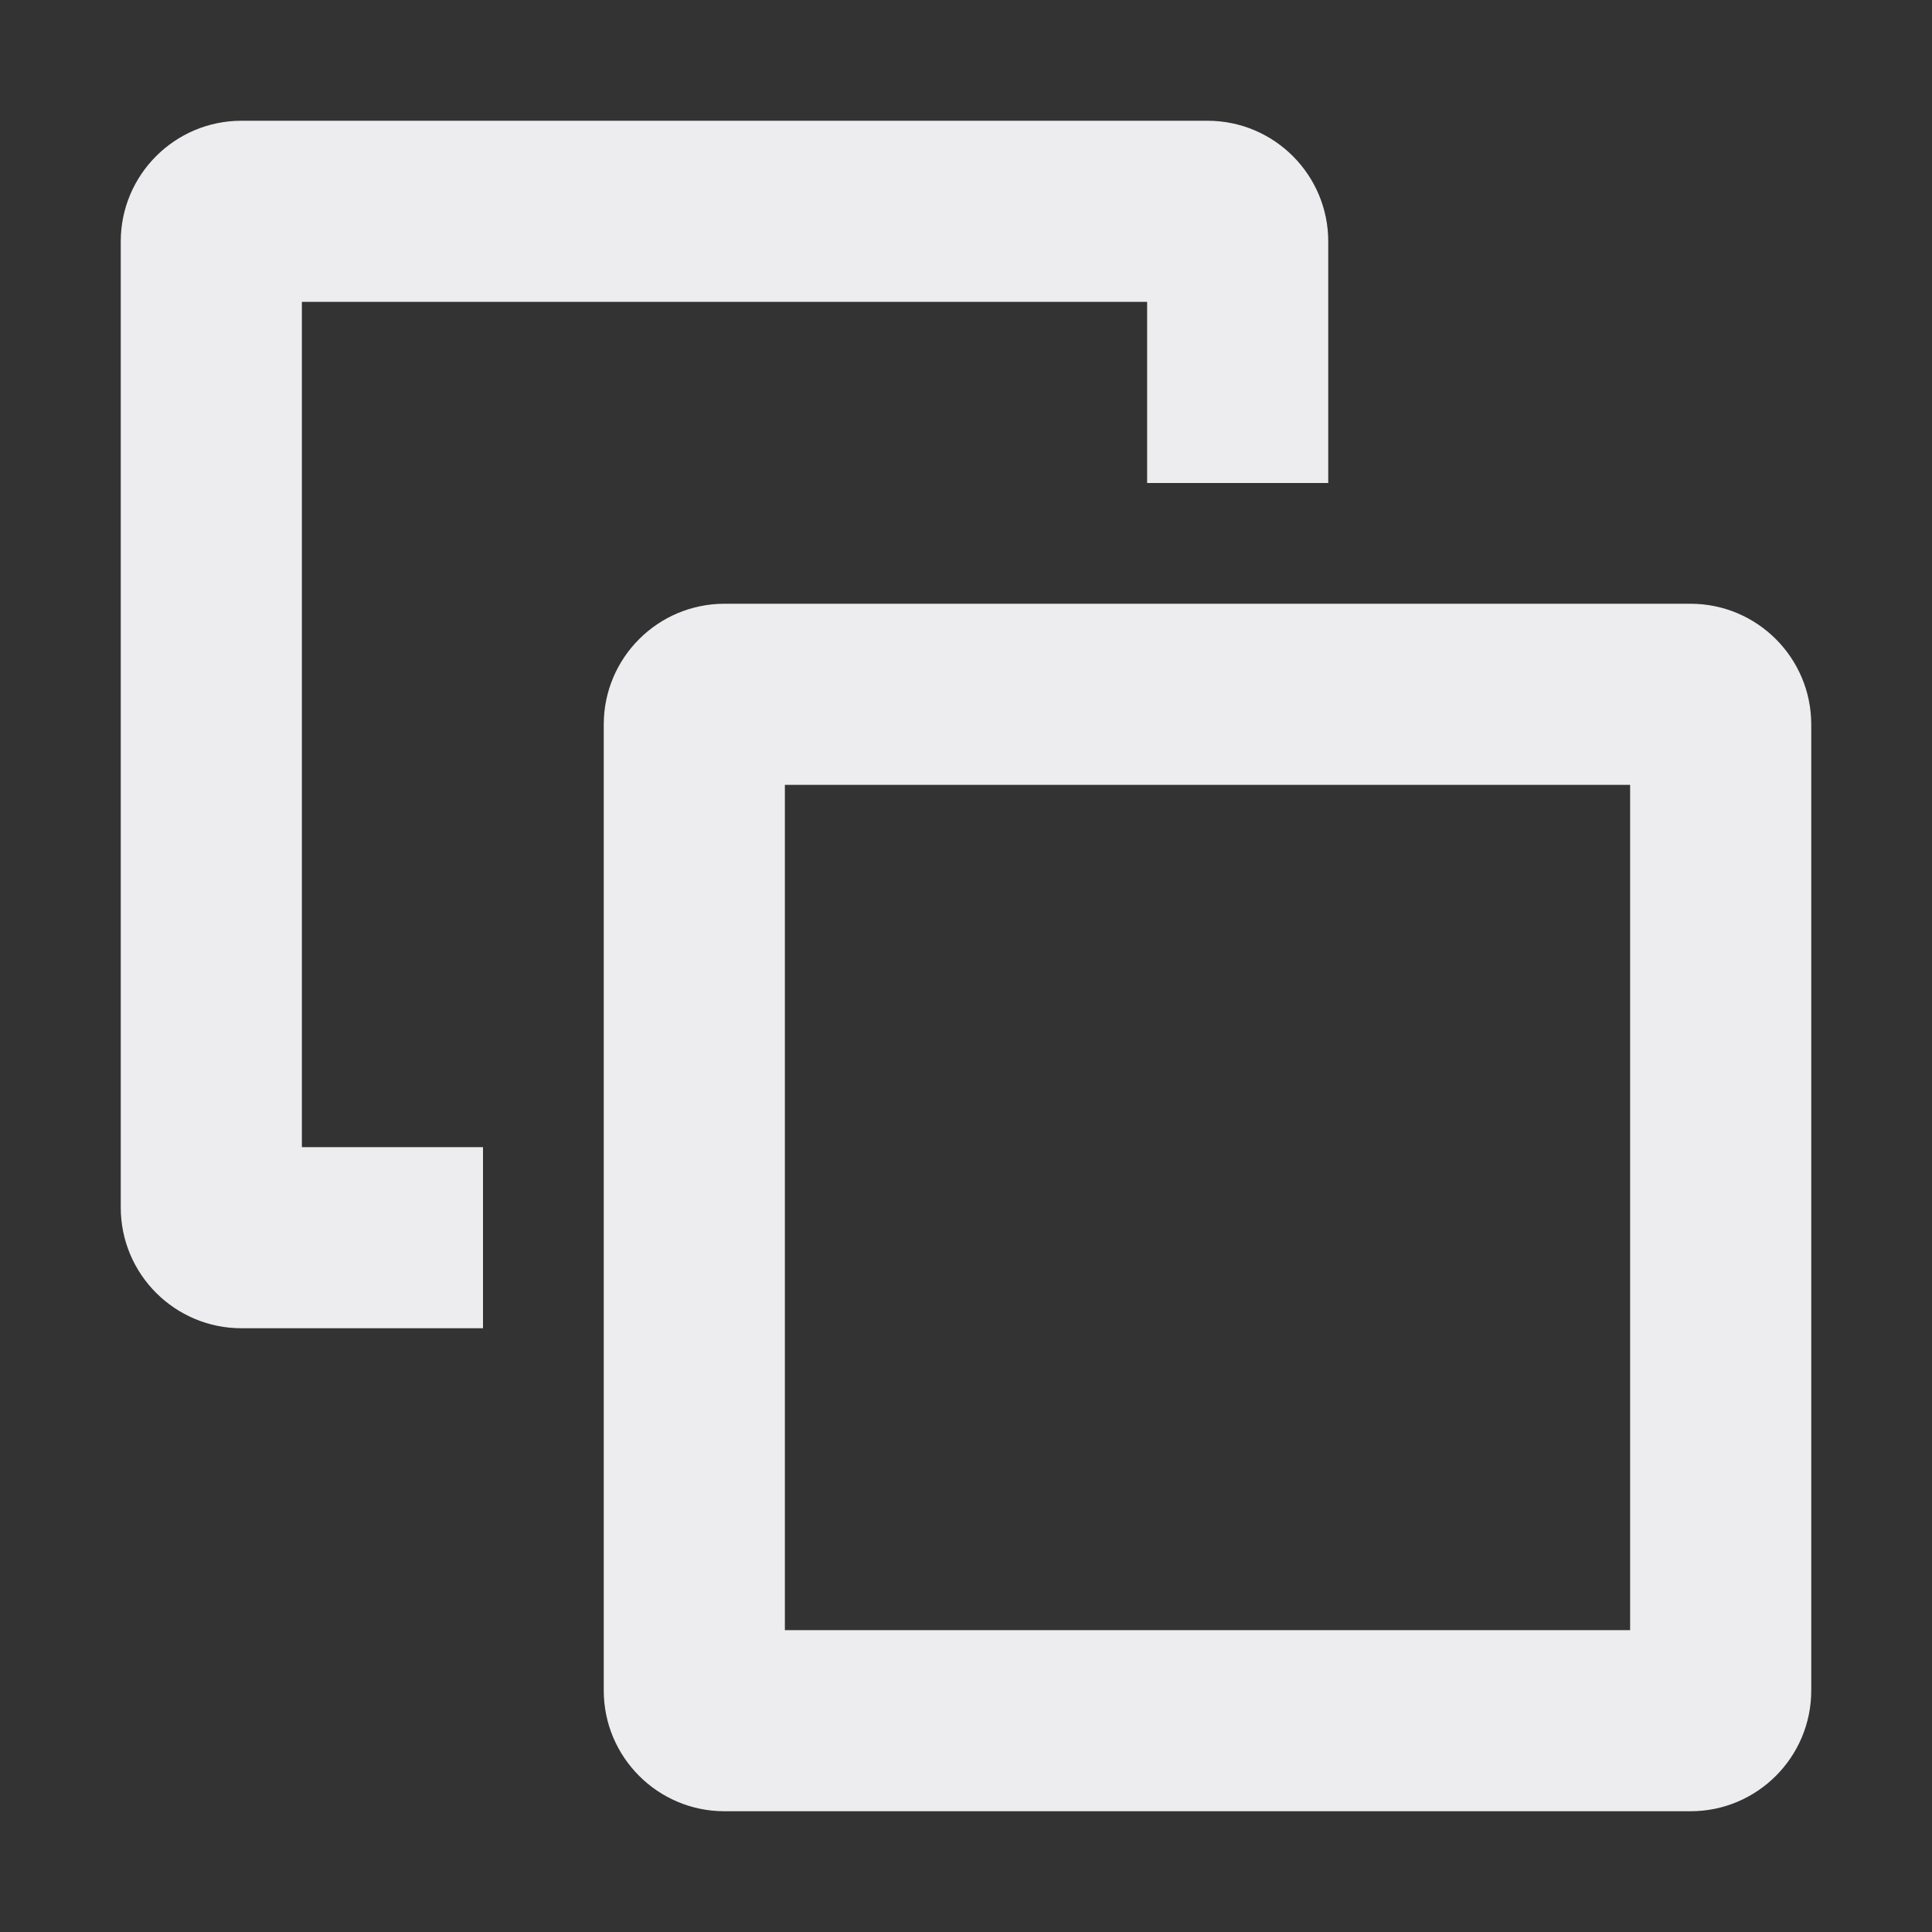 <svg width="16" height="16" viewBox="0 0 16 16" fill="none"
  xmlns="http://www.w3.org/2000/svg">
  <rect x="0" y="0" width="16" height="16" fill="#333333" stroke="none"/>
  <path d="M2.5 2.5V9.5H4V11H2C1.448 11 1 10.552 1 10V2C1 1.448 1.448 1 2 1H10C10.552 1 11 1.448 11 2V4H9.5V2.5H2.5Z" fill="#EDEDEF"/>
  <path fill-rule="evenodd" clip-rule="evenodd" d="M5 6C5 5.448 5.448 5 6 5H14C14.552 5 15 5.448 15 6V14C15 14.552 14.552 15 14 15H6C5.448 15 5 14.552 5 14V6ZM6.5 13.5V6.5H13.5V13.5H6.5Z" fill="#EDEDEF"/>
</svg>
